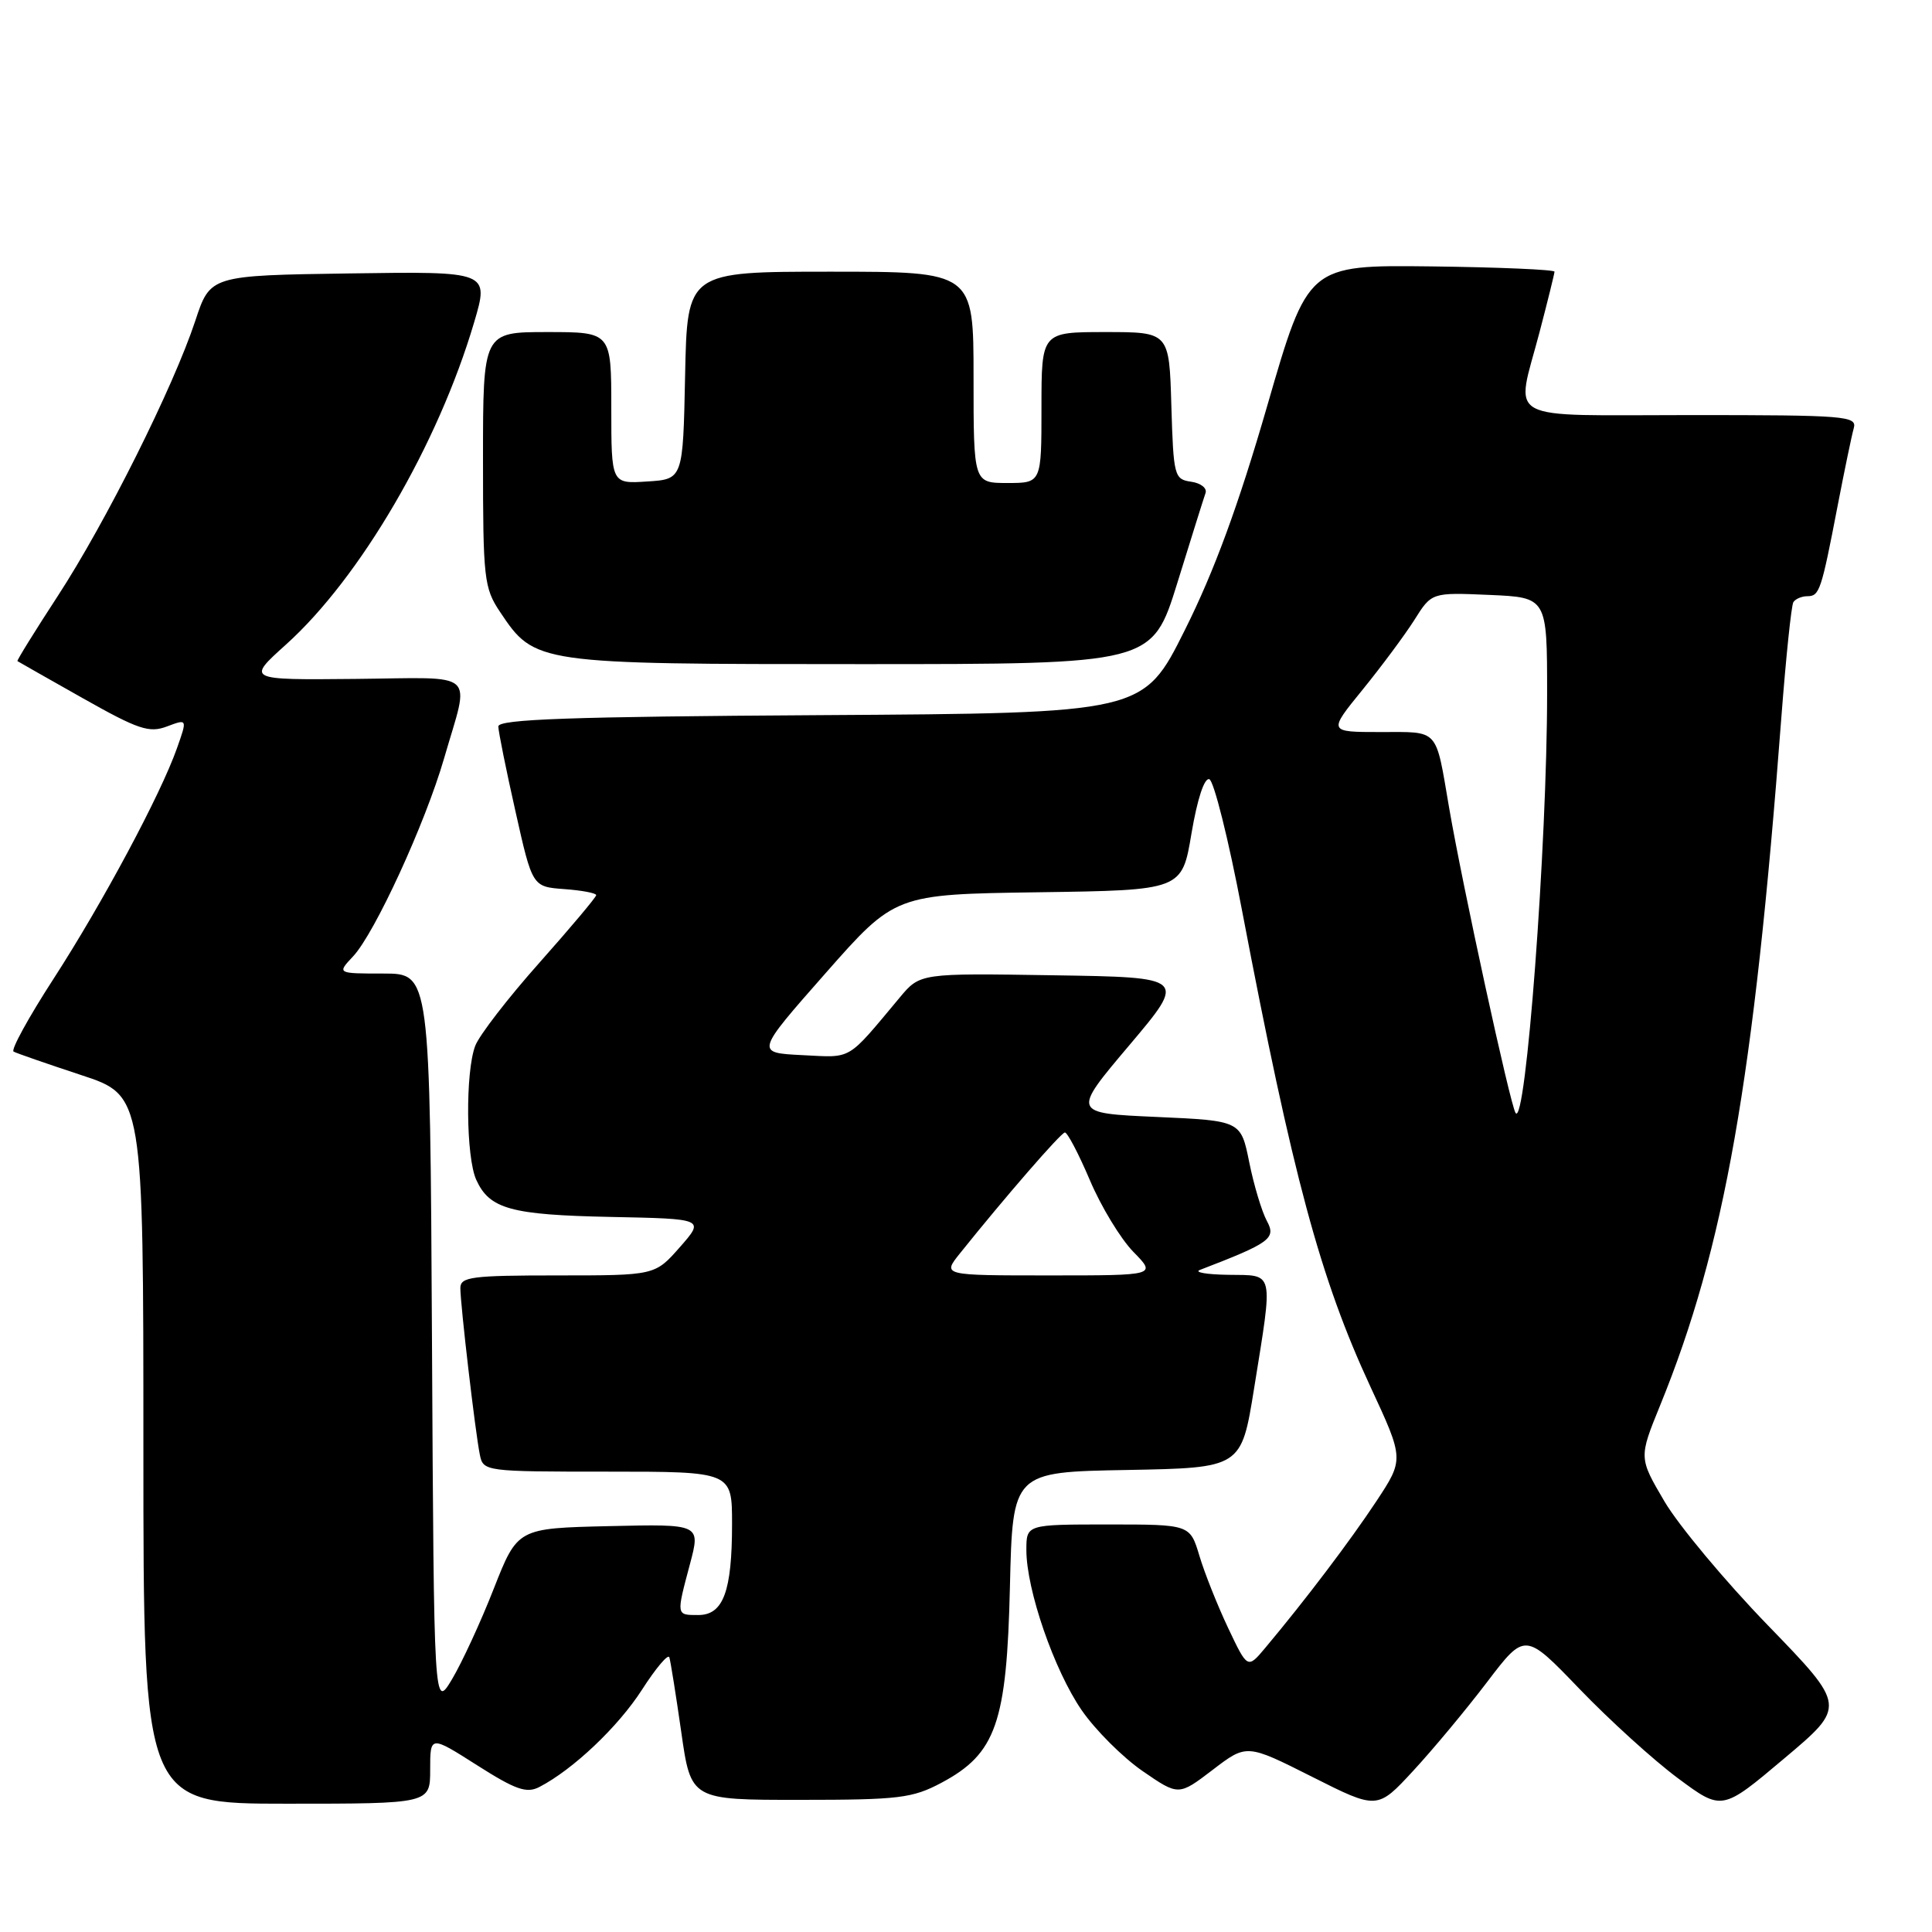 <?xml version="1.0" encoding="UTF-8" standalone="no"?>
<!DOCTYPE svg PUBLIC "-//W3C//DTD SVG 1.1//EN" "http://www.w3.org/Graphics/SVG/1.1/DTD/svg11.dtd" >
<svg xmlns="http://www.w3.org/2000/svg" xmlns:xlink="http://www.w3.org/1999/xlink" version="1.1" viewBox="0 0 256 256">
 <g >
 <path fill="currentColor"
d=" M 197.04 222.89 C 202.07 216.28 202.07 216.28 209.28 223.78 C 213.25 227.91 219.12 233.24 222.33 235.62 C 228.17 239.96 228.17 239.96 236.40 233.02 C 244.64 226.09 244.64 226.09 234.28 215.39 C 228.58 209.51 222.40 202.10 220.54 198.93 C 217.15 193.16 217.15 193.16 219.98 186.21 C 228.51 165.27 232.40 143.15 236.04 95.04 C 236.65 87.09 237.36 80.23 237.63 79.79 C 237.90 79.36 238.74 79.00 239.49 79.00 C 241.09 79.00 241.33 78.28 243.50 67.00 C 244.40 62.33 245.36 57.71 245.63 56.75 C 246.10 55.12 244.61 55.00 224.07 55.00 C 198.72 55.00 200.82 56.15 204.00 44.00 C 205.08 39.88 205.97 36.27 205.98 36.00 C 205.99 35.73 198.64 35.41 189.65 35.30 C 173.31 35.11 173.31 35.11 167.91 53.79 C 164.09 66.99 160.89 75.70 157.00 83.48 C 151.50 94.50 151.50 94.50 108.75 94.76 C 75.54 94.96 66.01 95.30 66.03 96.26 C 66.04 96.94 67.06 102.00 68.30 107.50 C 70.54 117.50 70.54 117.50 74.77 117.81 C 77.10 117.98 79.00 118.34 79.00 118.61 C 79.00 118.88 75.61 122.91 71.47 127.57 C 67.33 132.22 63.50 137.18 62.97 138.58 C 61.65 142.04 61.74 153.34 63.11 156.34 C 64.87 160.20 67.68 160.98 80.94 161.25 C 93.38 161.50 93.38 161.50 90.09 165.25 C 86.79 169.00 86.79 169.00 73.90 169.00 C 62.48 169.00 61.00 169.19 61.00 170.68 C 61.00 172.86 62.98 189.82 63.58 192.75 C 64.03 194.97 64.23 195.00 80.52 195.00 C 97.00 195.00 97.00 195.00 97.00 201.93 C 97.00 210.88 95.84 214.00 92.52 214.00 C 89.58 214.00 89.60 214.09 91.43 207.22 C 92.83 201.94 92.83 201.94 80.71 202.22 C 68.58 202.50 68.58 202.50 65.43 210.50 C 63.71 214.90 61.21 220.30 59.90 222.50 C 57.50 226.50 57.50 226.50 57.24 177.75 C 56.98 129.00 56.98 129.00 50.82 129.00 C 44.65 129.00 44.65 129.00 46.78 126.73 C 49.65 123.68 56.34 109.12 58.84 100.50 C 62.27 88.64 63.57 89.80 47.09 89.96 C 32.68 90.10 32.68 90.10 37.88 85.42 C 47.72 76.57 58.04 58.91 62.82 42.73 C 64.82 35.96 64.82 35.96 46.34 36.23 C 27.86 36.50 27.86 36.50 25.88 42.50 C 22.98 51.28 14.00 69.25 7.65 78.98 C 4.61 83.64 2.21 87.52 2.31 87.60 C 2.41 87.67 6.31 89.89 10.96 92.51 C 18.33 96.67 19.77 97.15 22.12 96.26 C 24.83 95.24 24.83 95.24 23.45 99.14 C 21.28 105.30 13.58 119.67 7.08 129.72 C 3.79 134.80 1.42 139.12 1.80 139.34 C 2.19 139.56 6.21 140.95 10.75 142.45 C 19.00 145.16 19.00 145.16 19.00 192.08 C 19.00 239.00 19.00 239.00 38.00 239.00 C 57.00 239.00 57.00 239.00 57.00 234.48 C 57.00 229.95 57.00 229.95 63.21 233.90 C 68.33 237.16 69.78 237.66 71.46 236.79 C 75.93 234.48 81.91 228.81 85.07 223.89 C 86.90 221.04 88.53 219.11 88.69 219.60 C 88.85 220.10 89.56 224.55 90.27 229.50 C 91.55 238.50 91.55 238.50 106.02 238.49 C 119.12 238.49 120.90 238.27 124.74 236.23 C 131.98 232.37 133.40 228.31 133.82 210.28 C 134.18 195.05 134.18 195.05 149.33 194.78 C 164.48 194.50 164.48 194.50 166.17 184.00 C 168.72 168.12 168.92 169.01 162.75 168.92 C 159.86 168.88 158.18 168.58 159.00 168.27 C 168.34 164.68 169.13 164.10 167.86 161.77 C 167.19 160.52 166.14 157.03 165.53 154.00 C 164.42 148.50 164.42 148.50 153.23 148.00 C 142.03 147.50 142.03 147.50 149.64 138.50 C 157.24 129.50 157.24 129.50 139.57 129.23 C 121.91 128.95 121.91 128.95 119.21 132.19 C 112.12 140.67 113.02 140.14 106.30 139.81 C 100.10 139.50 100.10 139.50 109.35 129.00 C 118.60 118.50 118.60 118.50 137.61 118.23 C 156.62 117.96 156.62 117.96 157.88 110.42 C 158.65 105.88 159.58 103.03 160.24 103.25 C 160.84 103.45 162.79 111.24 164.56 120.56 C 171.29 155.87 174.95 169.44 181.58 183.73 C 186.05 193.35 186.05 193.35 182.37 198.93 C 178.89 204.19 172.97 212.01 167.67 218.33 C 165.31 221.15 165.31 221.15 162.74 215.73 C 161.33 212.75 159.61 208.44 158.93 206.16 C 157.68 202.00 157.68 202.00 146.84 202.00 C 136.00 202.00 136.00 202.00 136.00 205.39 C 136.00 210.66 139.68 221.31 143.32 226.60 C 145.13 229.23 148.77 232.86 151.39 234.67 C 156.17 237.96 156.17 237.96 160.68 234.52 C 165.19 231.07 165.19 231.07 173.85 235.43 C 182.50 239.79 182.50 239.79 187.25 234.65 C 189.87 231.82 194.27 226.53 197.04 222.89 Z  M 156.00 77.25 C 157.83 71.34 159.51 65.97 159.74 65.33 C 159.97 64.69 159.11 64.01 157.83 63.83 C 155.60 63.51 155.49 63.10 155.21 53.75 C 154.93 44.00 154.93 44.00 146.46 44.00 C 138.00 44.00 138.00 44.00 138.00 54.00 C 138.00 64.00 138.00 64.00 133.50 64.00 C 129.00 64.00 129.00 64.00 129.00 50.00 C 129.00 36.00 129.00 36.00 110.03 36.00 C 91.06 36.00 91.06 36.00 90.78 49.75 C 90.50 63.50 90.50 63.50 85.75 63.80 C 81.00 64.11 81.00 64.11 81.00 54.05 C 81.00 44.00 81.00 44.00 72.50 44.00 C 64.00 44.00 64.00 44.00 64.00 60.85 C 64.00 76.71 64.13 77.91 66.27 81.10 C 70.86 87.97 71.06 88.00 114.08 88.00 C 152.66 88.00 152.66 88.00 156.00 77.25 Z  M 127.18 166.10 C 133.13 158.67 140.56 150.11 141.10 150.06 C 141.43 150.03 142.92 152.87 144.41 156.37 C 145.89 159.87 148.49 164.15 150.17 165.87 C 153.24 169.00 153.24 169.00 139.05 169.00 C 124.86 169.00 124.86 169.00 127.18 166.10 Z  M 200.82 147.47 C 200.10 146.35 193.79 117.36 192.01 107.00 C 190.19 96.37 190.76 97.00 182.92 97.00 C 175.98 97.00 175.98 97.00 180.54 91.40 C 183.05 88.31 186.14 84.15 187.41 82.15 C 189.70 78.50 189.70 78.50 197.35 78.83 C 205.00 79.16 205.00 79.16 205.00 91.92 C 205.00 111.92 202.17 149.58 200.82 147.47 Z "/>
</g>
</svg>